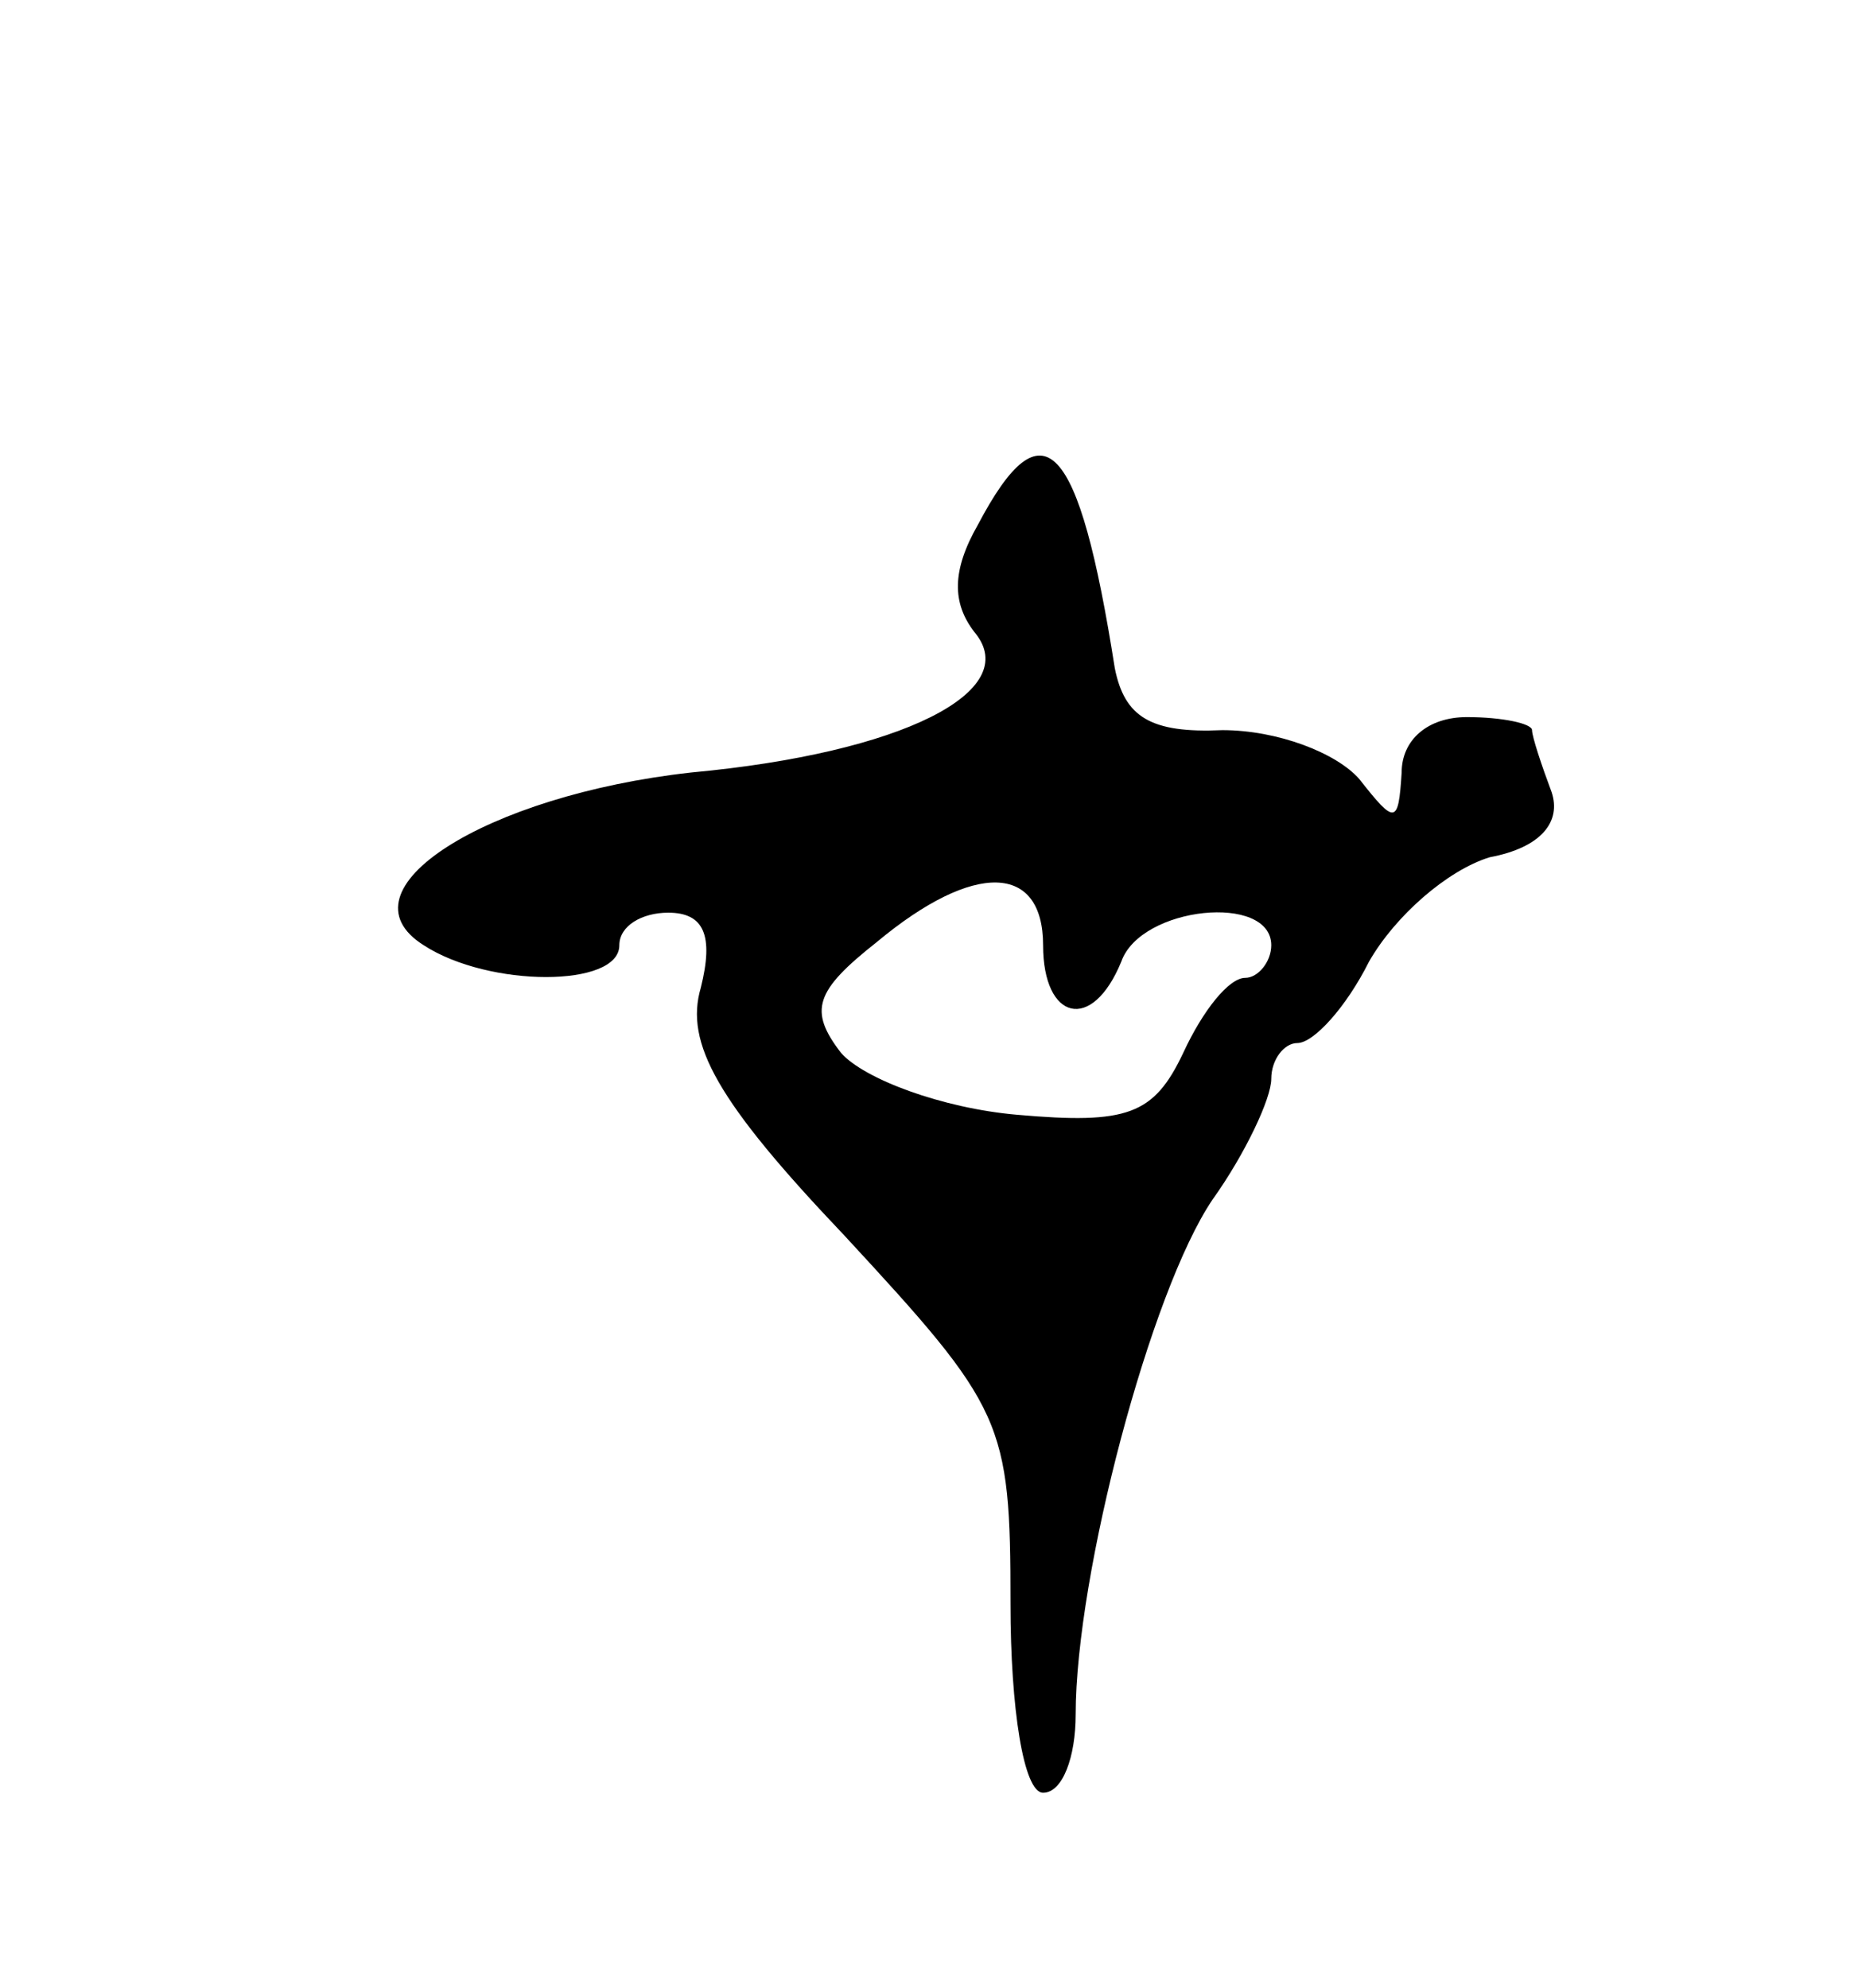 <svg version="1.0" xmlns="http://www.w3.org/2000/svg"
 width="57pt" height="61pt" viewBox="0 0 57 61"
 preserveAspectRatio="xMidYMid meet">
<g transform="translate(0,61) scale(0.1,-0.1)"
fill="#000000" stroke="none">
<path d="M300 449 c-8 -14 -8 -24 -1 -33 15 -18 -22 -37 -87 -43 -63 -7 -109
-36 -82 -53 20 -13 60 -13 60 0 0 6 7 10 15 10 11 0 14 -7 10 -23 -5 -17 5
-35 44 -76 49 -53 51 -57 51 -113 0 -32 4 -58 10 -58 6 0 10 11 10 24 0 43 23
130 42 158 10 14 18 31 18 37 0 6 4 11 8 11 5 0 15 11 22 25 8 14 24 28 37 32
16 3 22 11 19 20 -3 8 -6 17 -6 19 0 2 -9 4 -20 4 -12 0 -20 -7 -20 -17 -1
-16 -2 -16 -13 -2 -7 8 -25 15 -42 15 -22 -1 -30 4 -33 19 -11 70 -22 82 -42
44z m20 -129 c0 -23 15 -27 24 -5 6 17 46 21 46 5 0 -5 -4 -10 -8 -10 -5 0
-13 -10 -19 -23 -9 -19 -17 -22 -51 -19 -23 2 -47 11 -54 19 -10 13 -8 19 11
34 30 25 51 24 51 -1z"/>
</g>
</svg>
